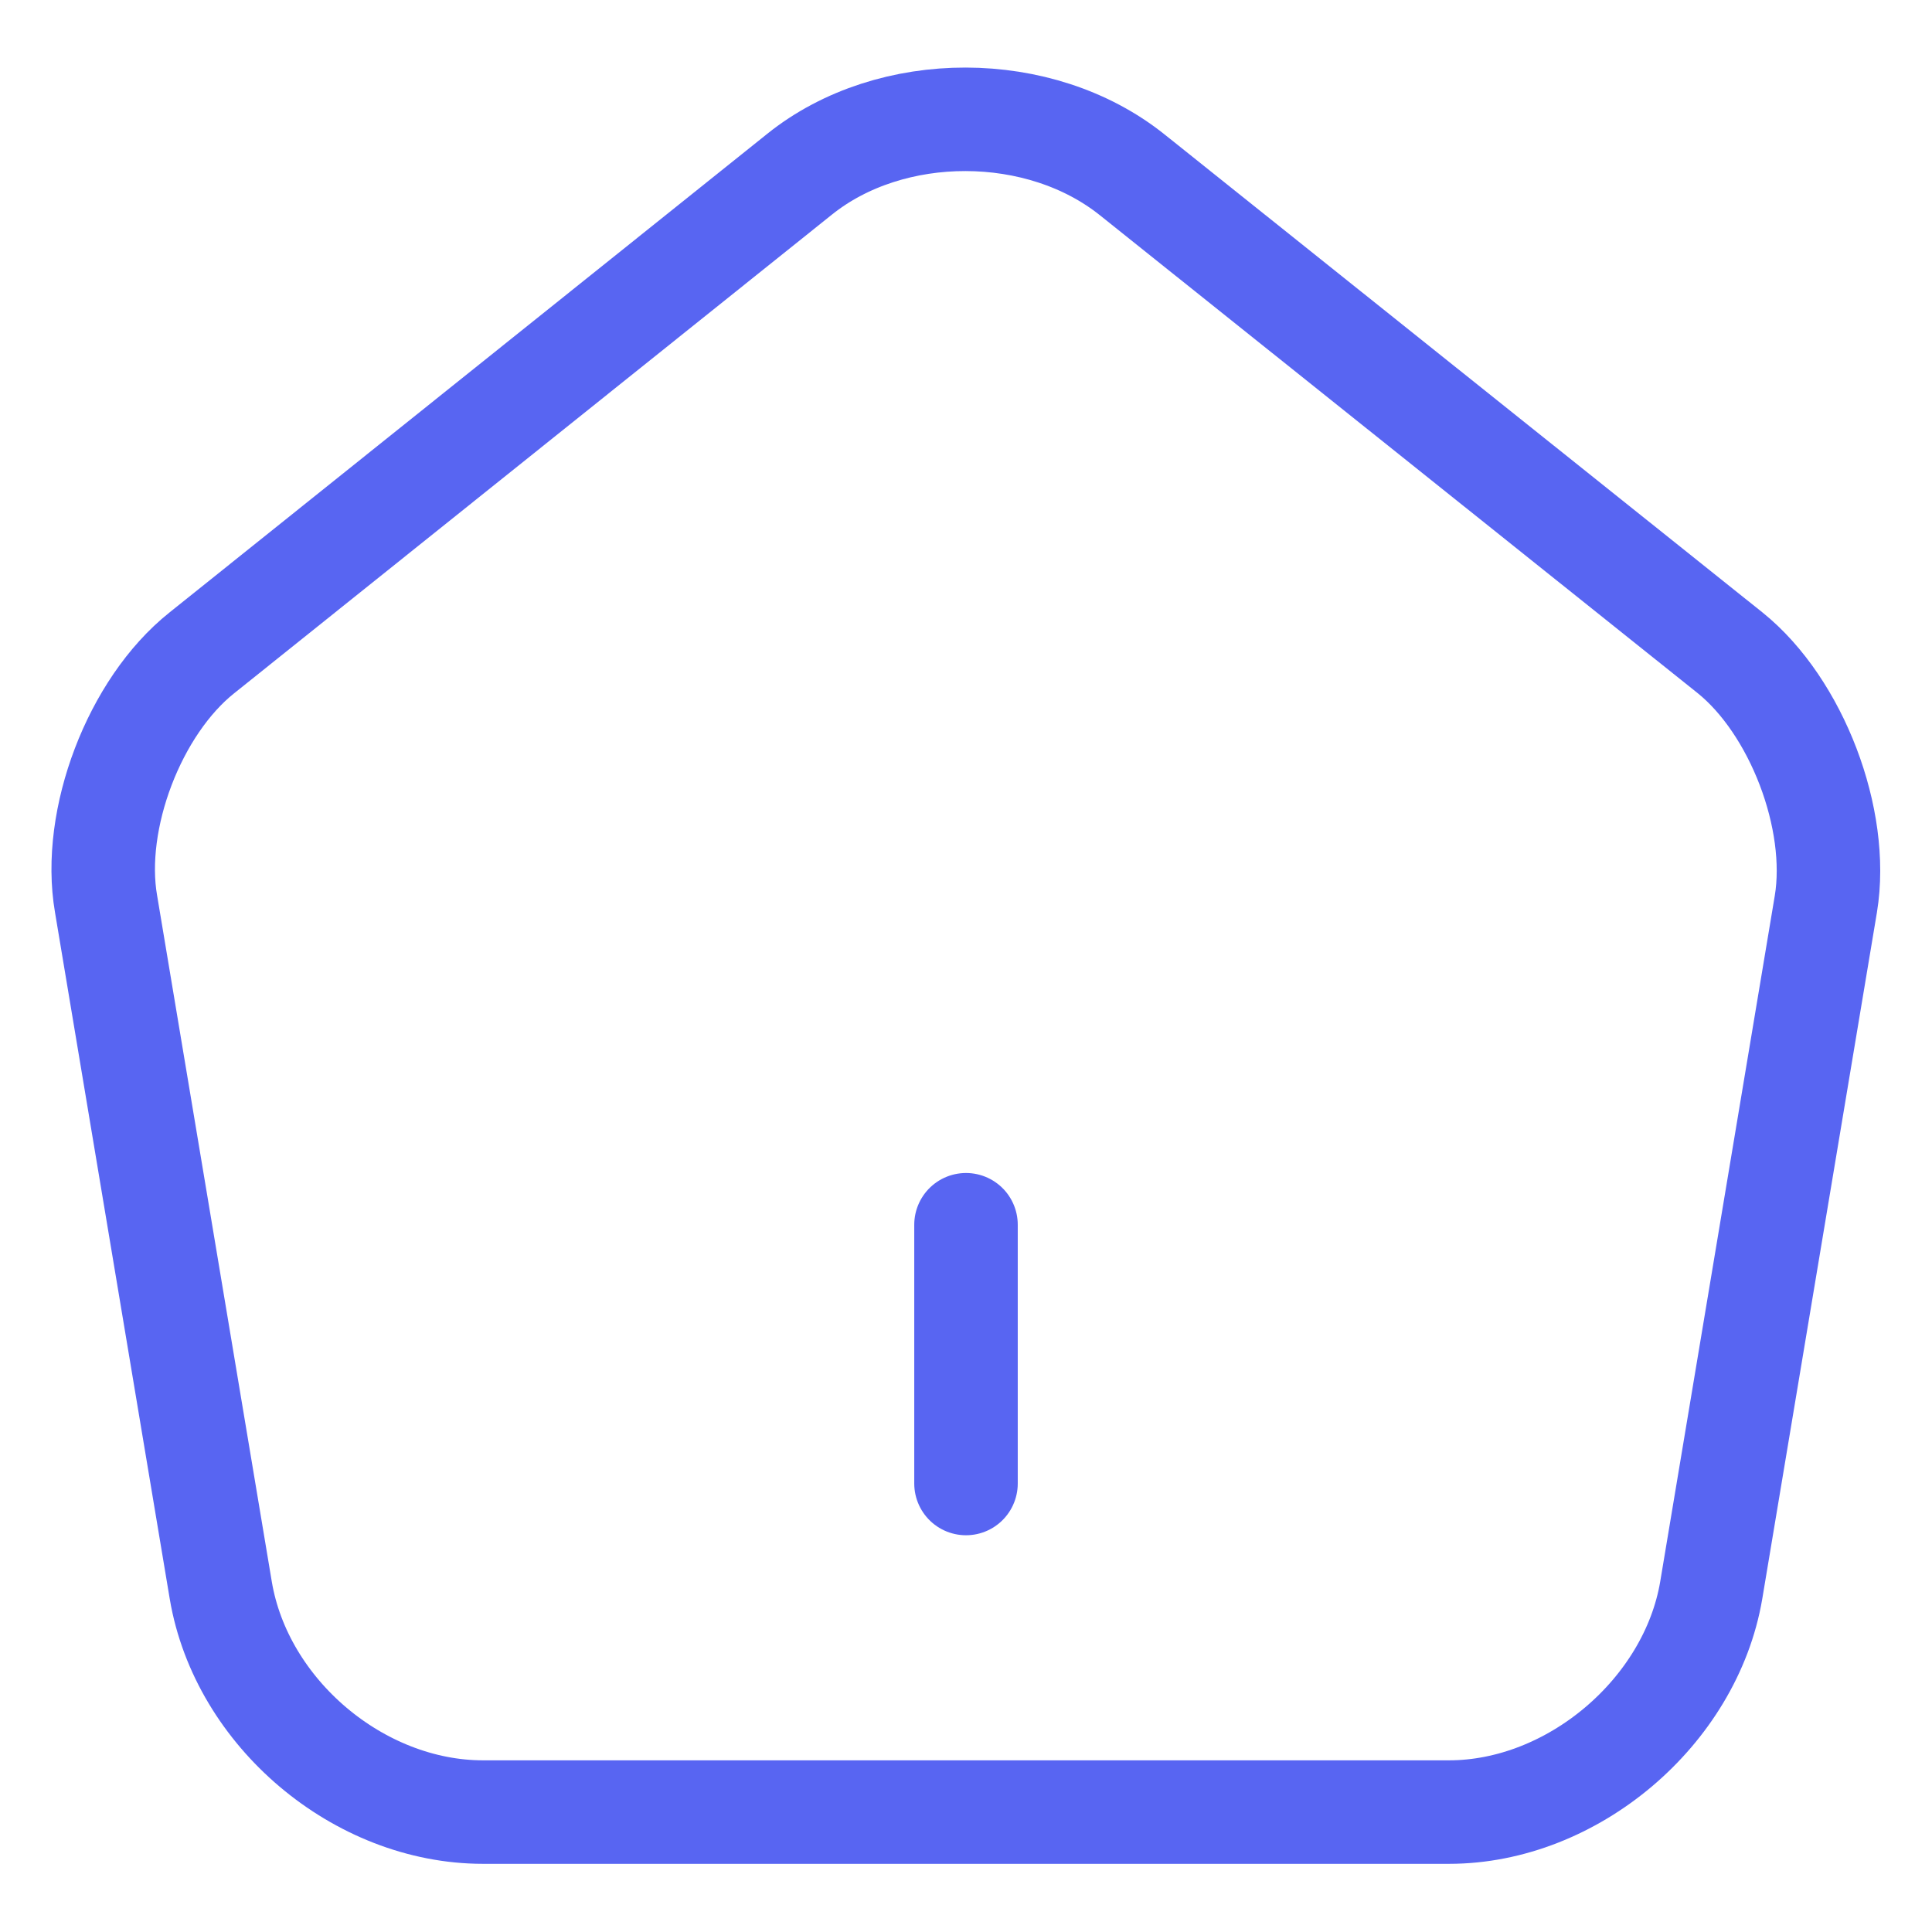 <svg width="28" height="28" viewBox="0 0 28 28" fill="none" xmlns="http://www.w3.org/2000/svg">
<path d="M14 21.5V17.75M11.588 2.525L2.925 9.462C1.95 10.238 1.325 11.875 1.537 13.1L3.2 23.05C3.5 24.825 5.2 26.262 7 26.262H21C22.788 26.262 24.5 24.812 24.8 23.05L26.462 13.1C26.663 11.875 26.038 10.238 25.075 9.462L16.413 2.537C15.075 1.462 12.912 1.462 11.588 2.525V2.525Z" stroke="#5865F2" stroke-width="1.5" stroke-linecap="round" stroke-linejoin="round"/>
</svg>
